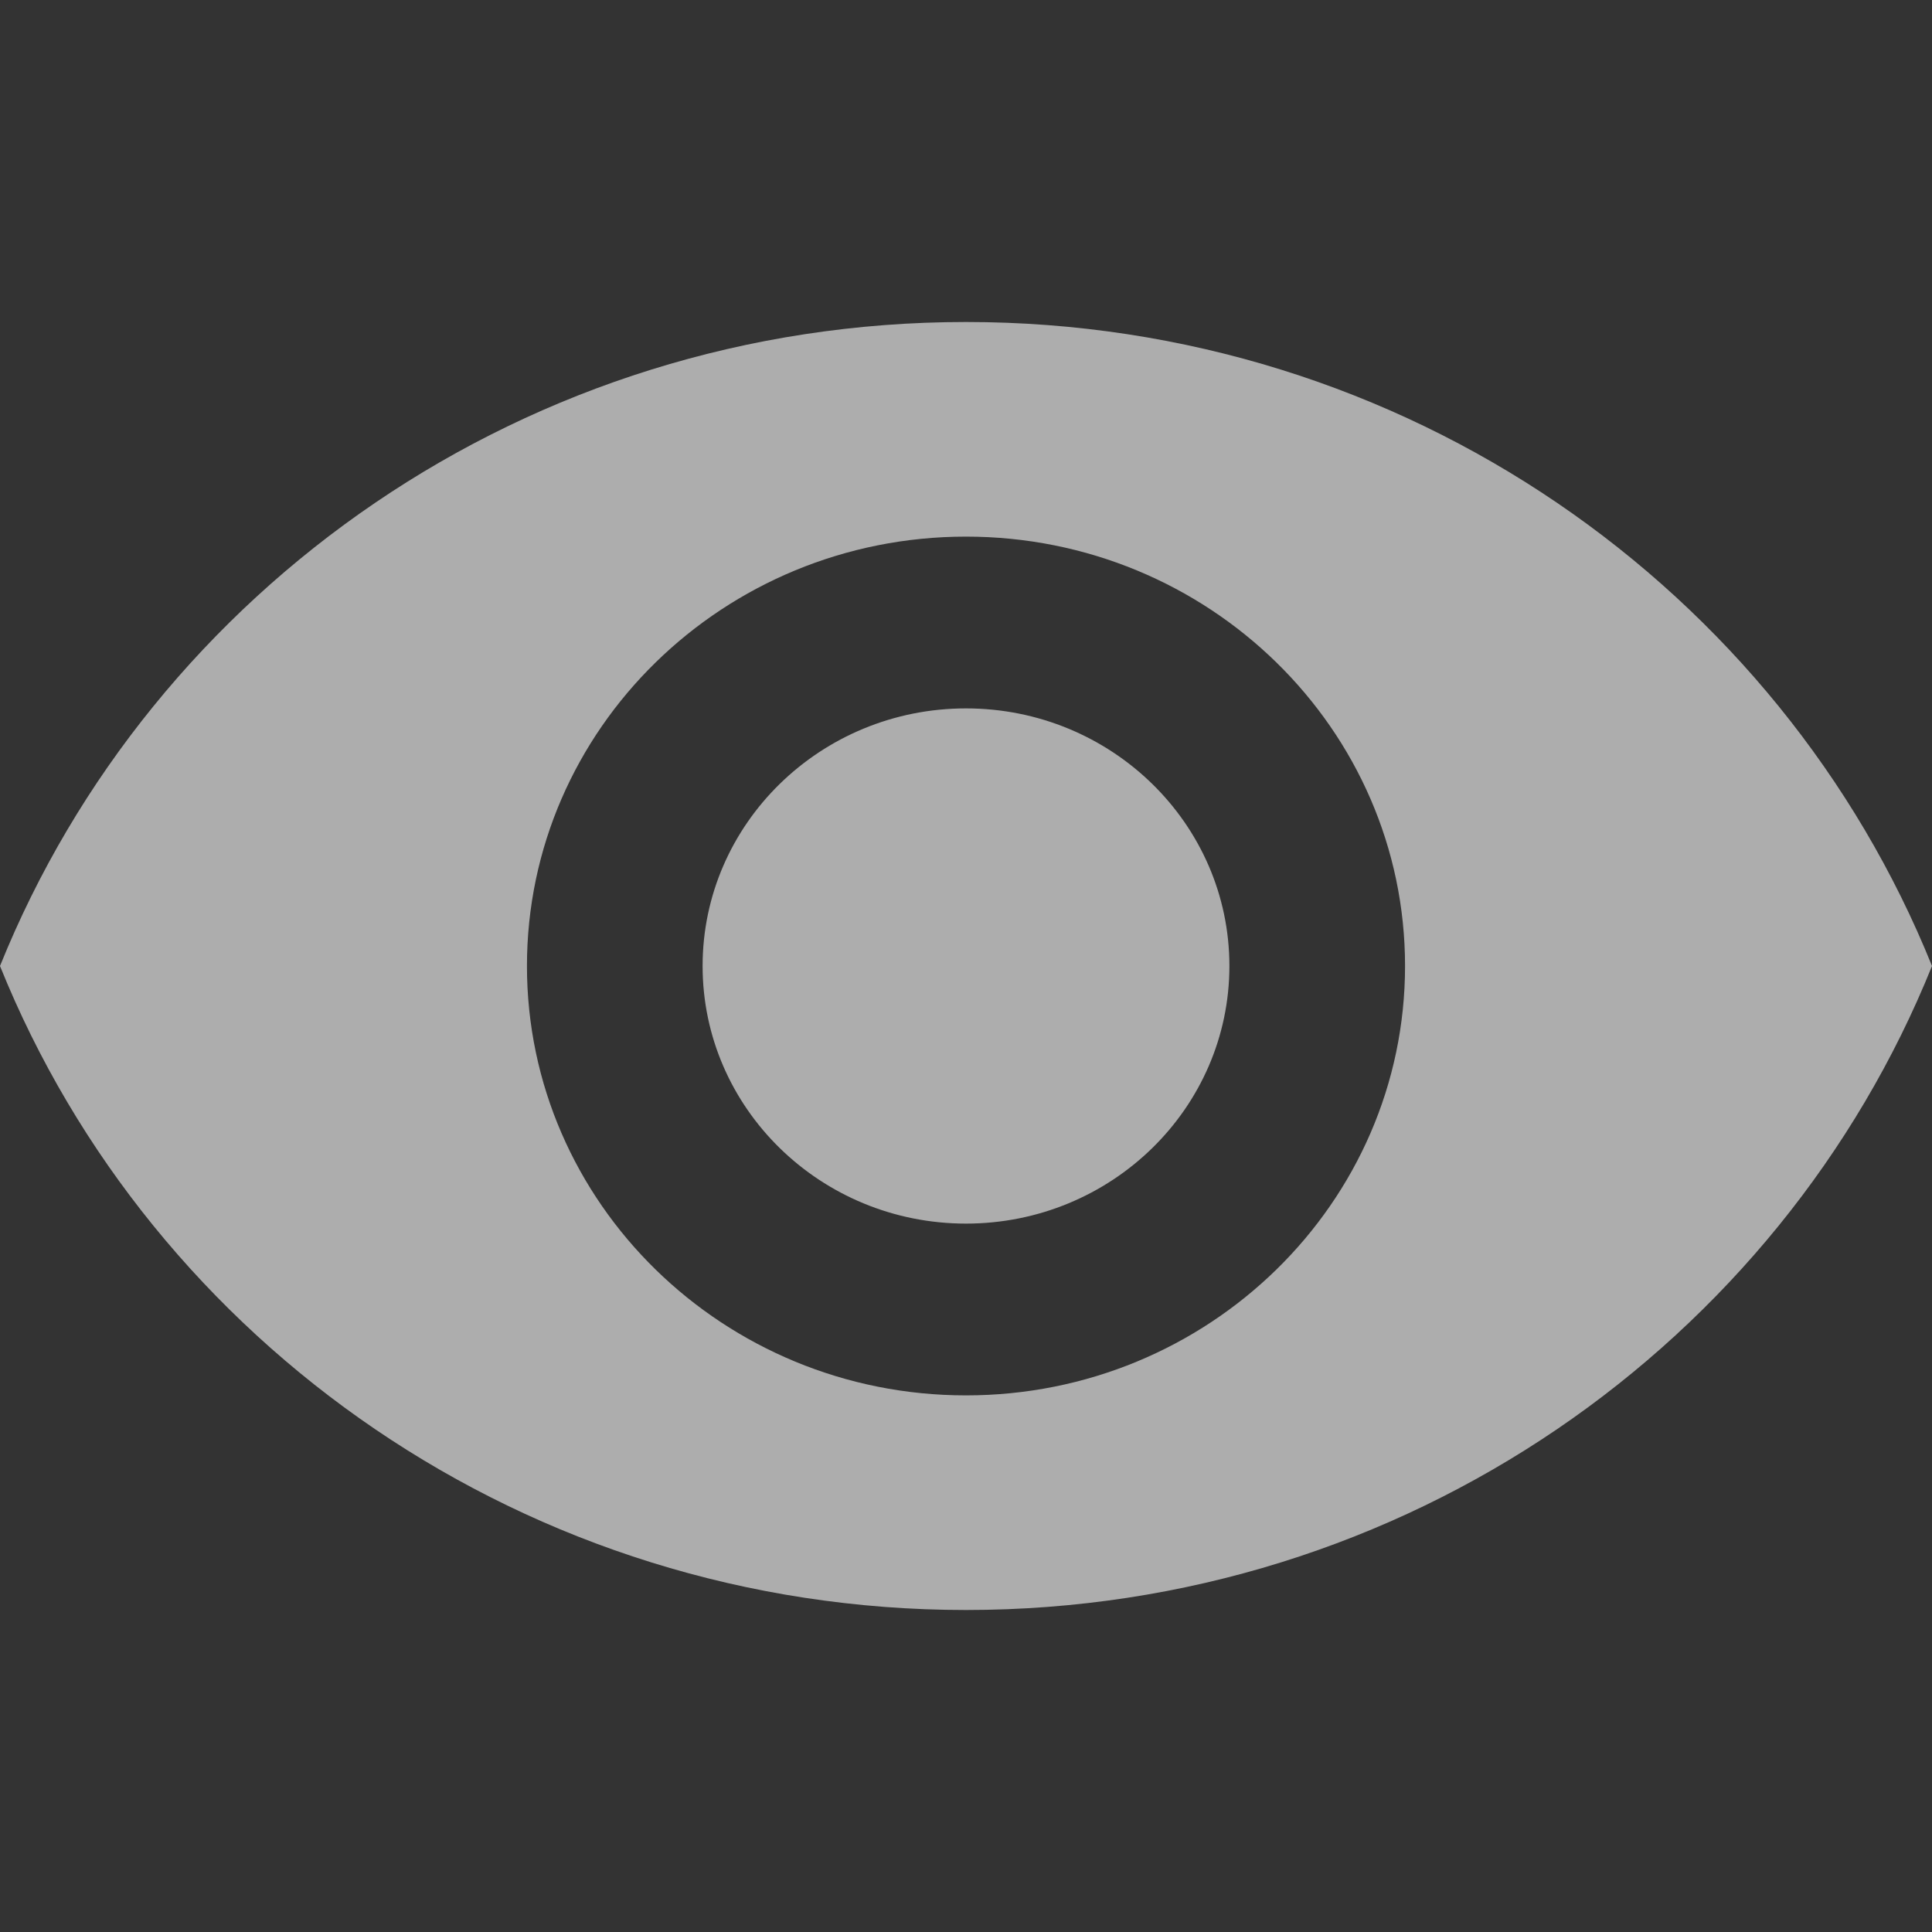 <?xml version="1.0" encoding="UTF-8"?>
<svg width="12px" height="12px" viewBox="0 0 12 12" version="1.1" xmlns="http://www.w3.org/2000/svg" xmlns:xlink="http://www.w3.org/1999/xlink">
    <rect x="0" y="0" width="12" height="12" fill="#333333" stroke="none"/>
    <title>形状</title>
    <g id="形状" stroke="none" stroke-width="1" fill="none" fill-rule="evenodd" opacity="0.6">
        <path d="M6,2 C3.273,2 0.944,3.659 0,6 C0.944,8.341 3.273,10 6,10 C8.73,10 11.056,8.341 12,6 C11.056,3.659 8.73,2 6,2 Z M6,8.667 C4.495,8.667 3.273,7.472 3.273,6 C3.273,4.528 4.495,3.333 6,3.333 C7.505,3.333 8.727,4.528 8.727,6 C8.727,7.472 7.505,8.667 6,8.667 Z M6,4.4 C5.097,4.4 4.364,5.117 4.364,6 C4.364,6.883 5.097,7.6 6,7.6 C6.903,7.6 7.636,6.883 7.636,6 C7.636,5.117 6.903,4.4 6,4.4 Z" fill="#FFFFFF" fill-rule="nonzero"></path>
    </g>
</svg>